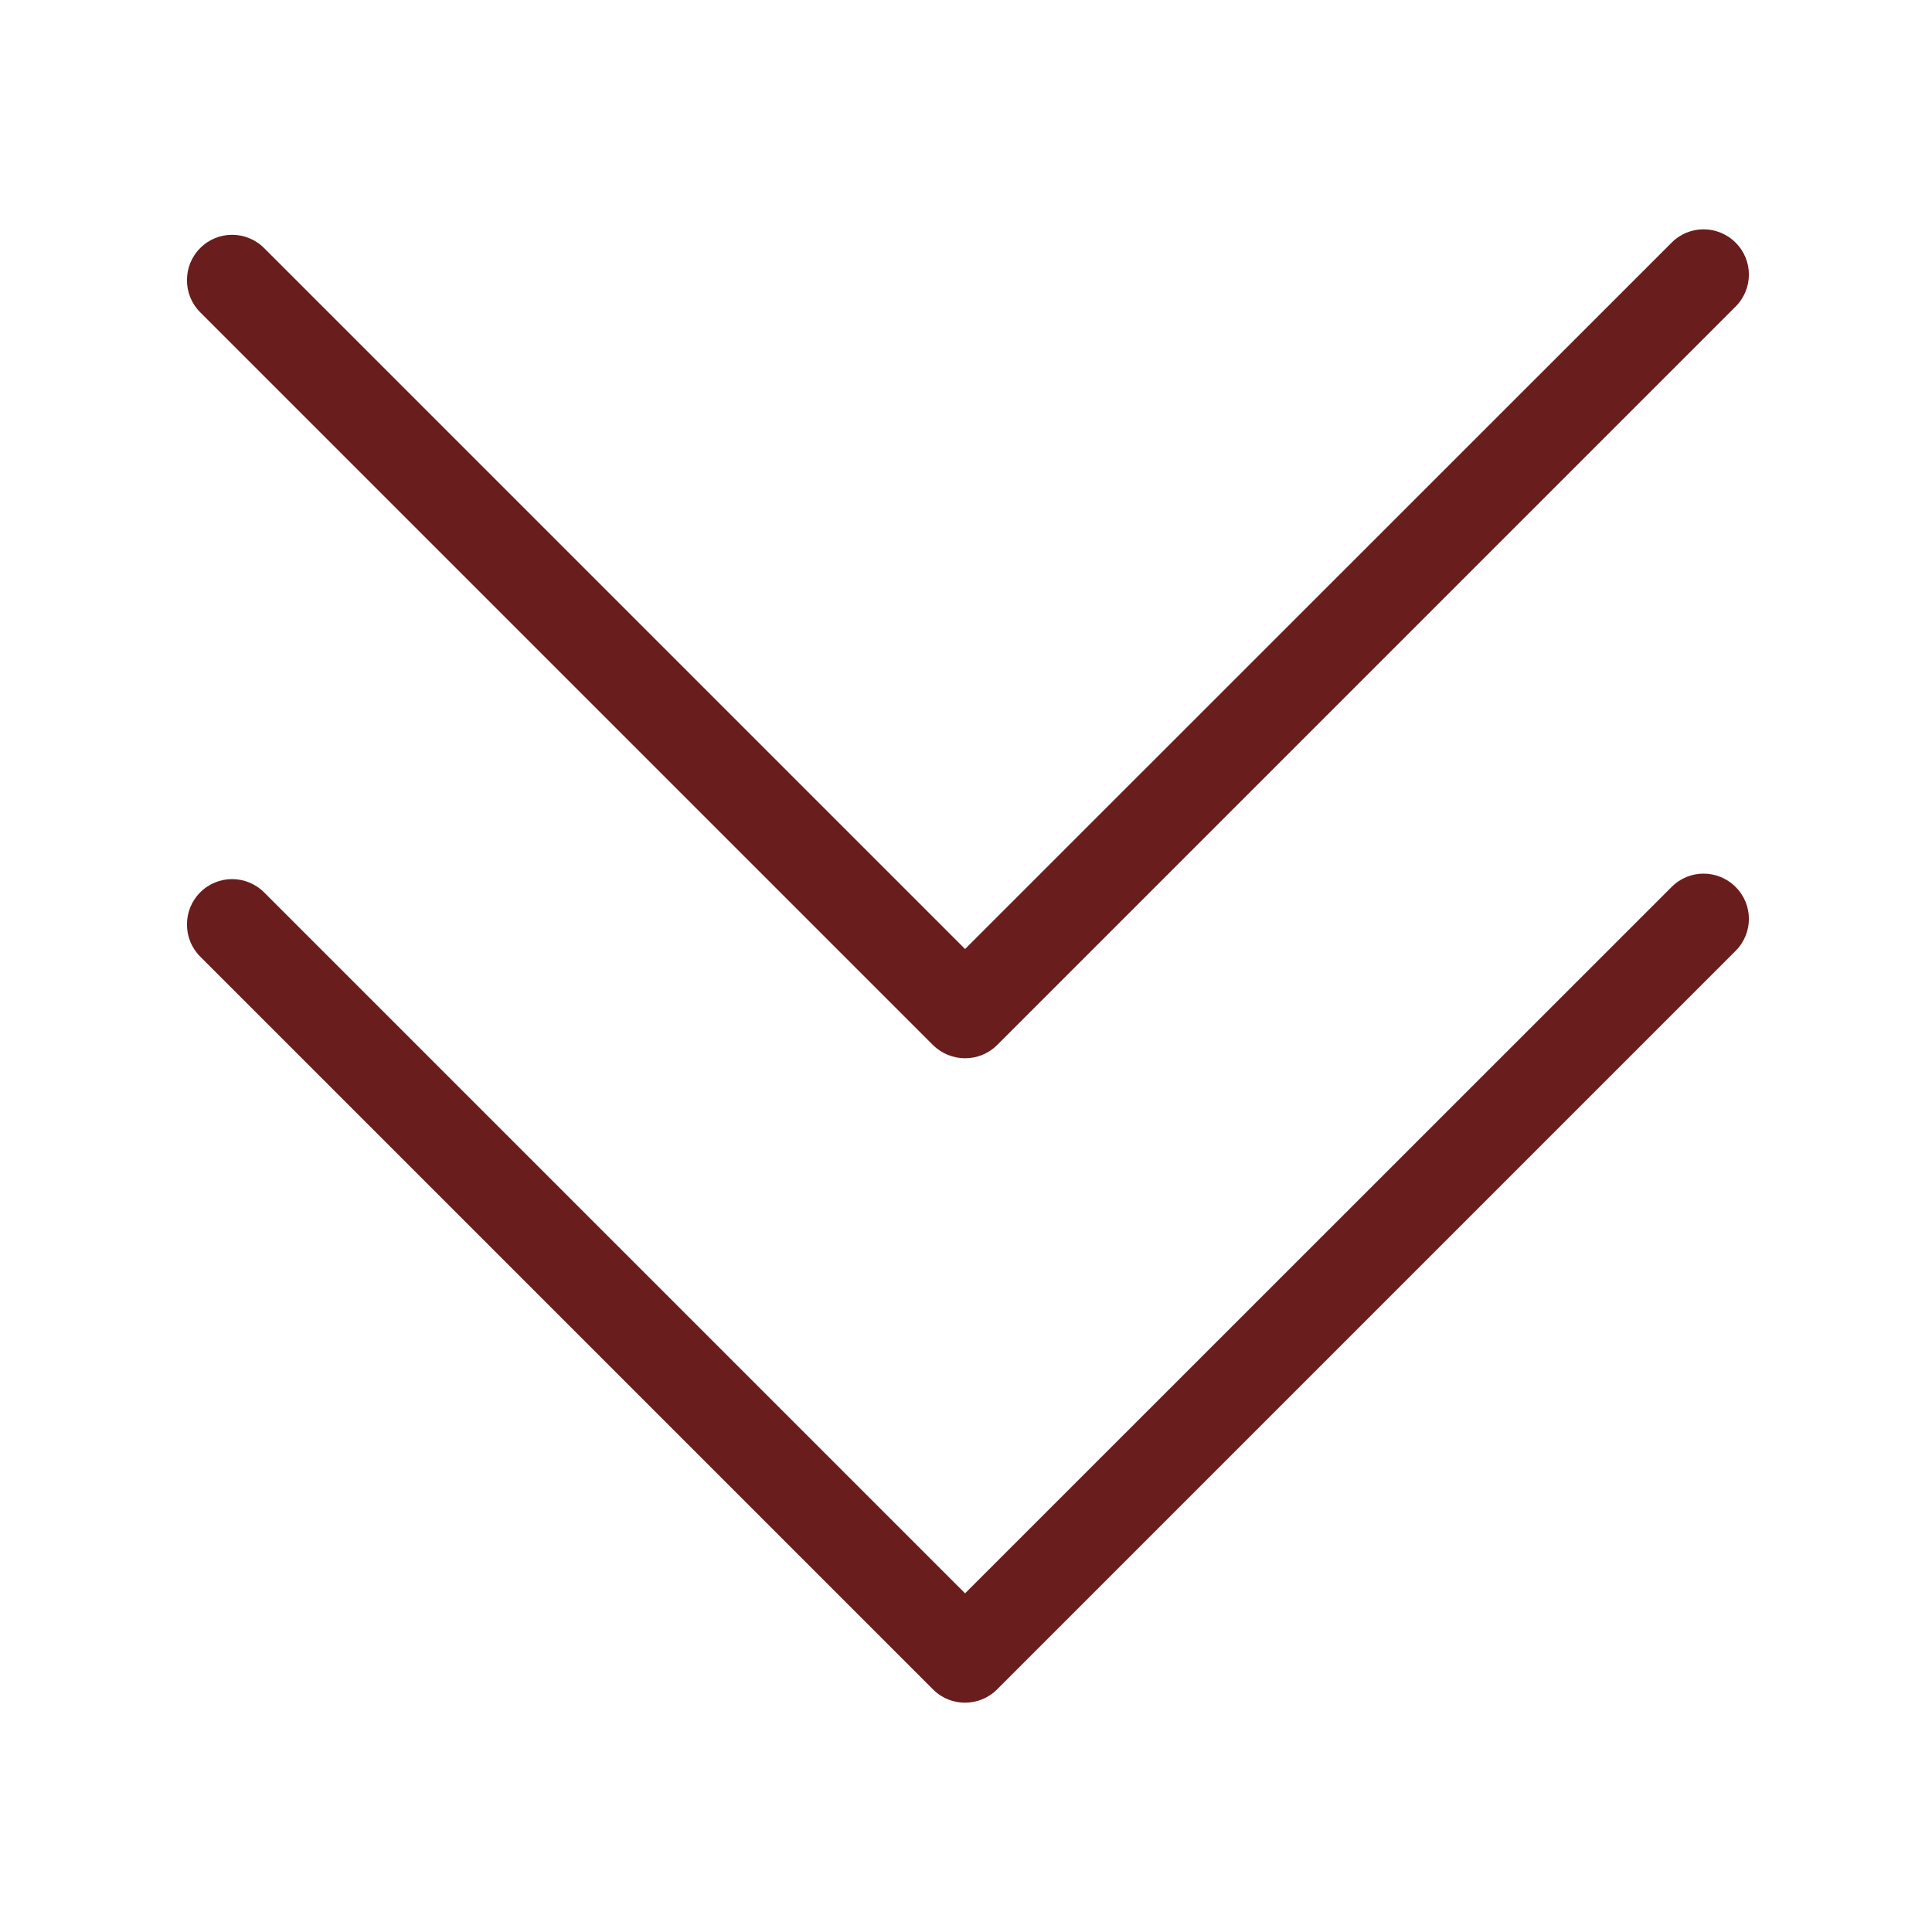 <?xml version="1.0" encoding="UTF-8" standalone="no"?>
<svg
   class="svg-icon"
   style="width: 1em; height: 1em;vertical-align: middle;fill: currentColor;overflow: hidden;"
   viewBox="0 0 1024 1024"
   version="1.1"
   id="svg6"
   sodipodi:docname="down-double-arrow.svg"
   inkscape:version="1.2.2 (732a01da63, 2022-12-09)"
   xmlns:inkscape="http://www.inkscape.org/namespaces/inkscape"
   xmlns:sodipodi="http://sodipodi.sourceforge.net/DTD/sodipodi-0.dtd"
   xmlns="http://www.w3.org/2000/svg"
   xmlns:svg="http://www.w3.org/2000/svg">
  <defs
     id="defs10" />
  <sodipodi:namedview
     id="namedview8"
     pagecolor="#ffffff"
     bordercolor="#000000"
     borderopacity="0.25"
     inkscape:showpageshadow="2"
     inkscape:pageopacity="0.0"
     inkscape:pagecheckerboard="0"
     inkscape:deskcolor="#d1d1d1"
     showgrid="false"
     inkscape:zoom="1.1357422"
     inkscape:cx="512"
     inkscape:cy="512.88048"
     inkscape:window-width="2560"
     inkscape:window-height="1368"
     inkscape:window-x="-8"
     inkscape:window-y="-8"
     inkscape:window-maximized="1"
     inkscape:current-layer="svg6" />
  <path
     d="M528.5 895.4L919.9 504c9.4-9.4 9.4-24.6 0-33.9-9.4-9.4-24.6-9.4-33.9 0L511.5 844.5 140 473c-9.4-9.4-24.6-9.4-33.9 0-4.7 4.7-7 10.8-7 17s2.3 12.3 7 17l388.5 388.5c9.3 9.3 24.5 9.3 33.9-0.1z"
     fill="#AAAAAA"
     id="path2"
     style="fill:#6a1d1d;fill-opacity:1" />
  <path
     d="M511.5 560.9c6.4 0 12.5-2.5 17-7l391.4-391.4c9.4-9.4 9.4-24.6 0-33.9-9.4-9.4-24.6-9.4-33.9 0L511.5 503 140 131.5c-9.4-9.4-24.6-9.4-33.9 0-4.7 4.7-7 10.8-7 17s2.3 12.3 7 17L494.6 554c4.5 4.4 10.6 6.9 16.9 6.9z"
     fill="#AAAAAA"
     id="path4"
     style="fill:#6a1d1d;fill-opacity:1" />
</svg>
